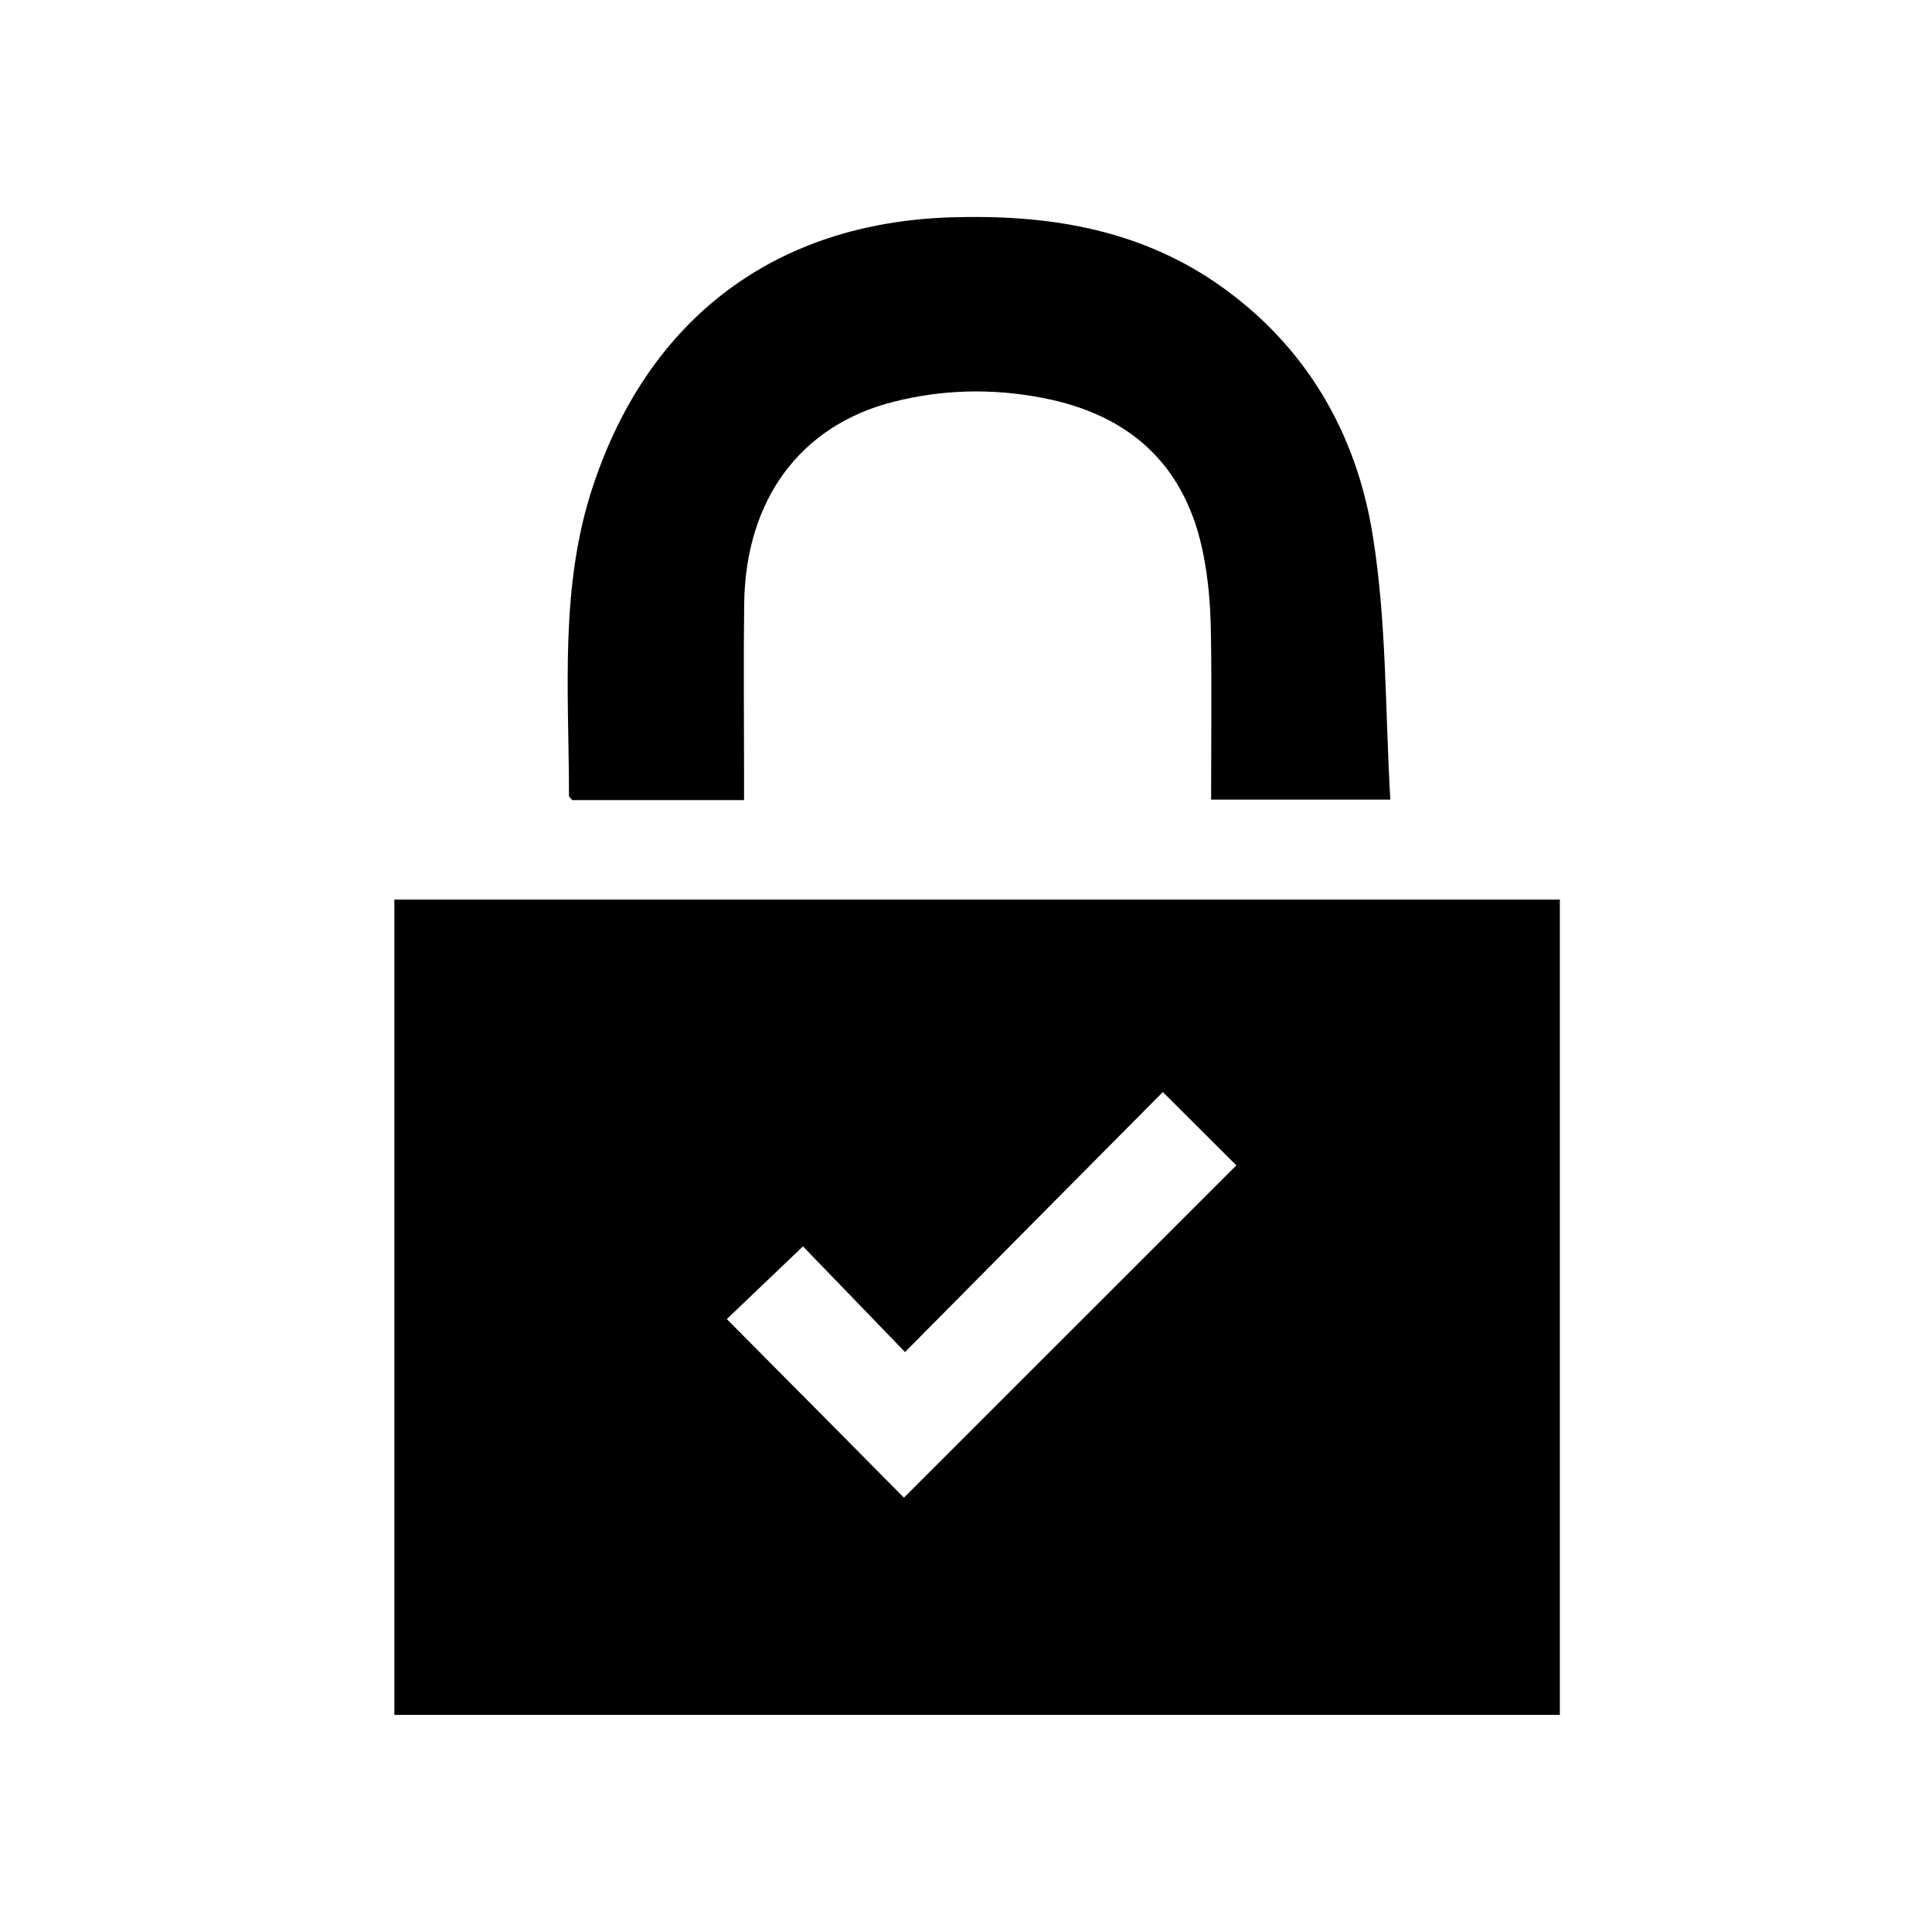 <?xml version="1.0" encoding="utf-8"?>
<!-- Generator: Adobe Illustrator 15.0.0, SVG Export Plug-In  -->
<!DOCTYPE svg PUBLIC "-//W3C//DTD SVG 1.1//EN" "http://www.w3.org/Graphics/SVG/1.1/DTD/svg11.dtd">
<svg version="1.1"
	 xmlns="http://www.w3.org/2000/svg" xmlns:xlink="http://www.w3.org/1999/xlink" xmlns:a="http://ns.adobe.com/AdobeSVGViewerExtensions/3.0/"
	 x="0px" y="0px" width="16px" height="16px" viewBox="-3.266 -1.797 16 16" enable-background="new -3.266 -1.797 16 16"
	 xml:space="preserve">
<defs>
</defs>
<path fill="currentColor" d="M9.652,12.405H0V5.653h9.652V12.405z M3.384,8.525C3.152,8.747,2.947,8.942,2.753,9.127
	c0.497,0.5,0.993,1,1.467,1.479c0.917-0.917,1.841-1.841,2.753-2.752c-0.189-0.189-0.391-0.39-0.609-0.607
	C5.662,7.954,4.951,8.671,4.229,9.4C3.936,9.096,3.654,8.805,3.384,8.525"/>
<path fill="currentColor" d="M2.896,4.829H1.472C1.461,4.813,1.446,4.803,1.446,4.792c0-0.861-0.081-1.728,0.201-2.57
	C2.108,0.84,3.152,0.049,4.608,0.003c0.779-0.025,1.528,0.088,2.19,0.538C7.543,1.05,7.971,1.788,8.105,2.653
	c0.113,0.709,0.1,1.438,0.143,2.172H6.764c0-0.473,0.006-0.937-0.002-1.4c-0.004-0.205-0.02-0.413-0.059-0.613
	C6.563,2.065,6.1,1.636,5.361,1.497C4.95,1.418,4.539,1.428,4.135,1.53c-0.772,0.195-1.227,0.81-1.238,1.672
	C2.891,3.674,2.896,4.147,2.896,4.62V4.829z"/>
</svg>
